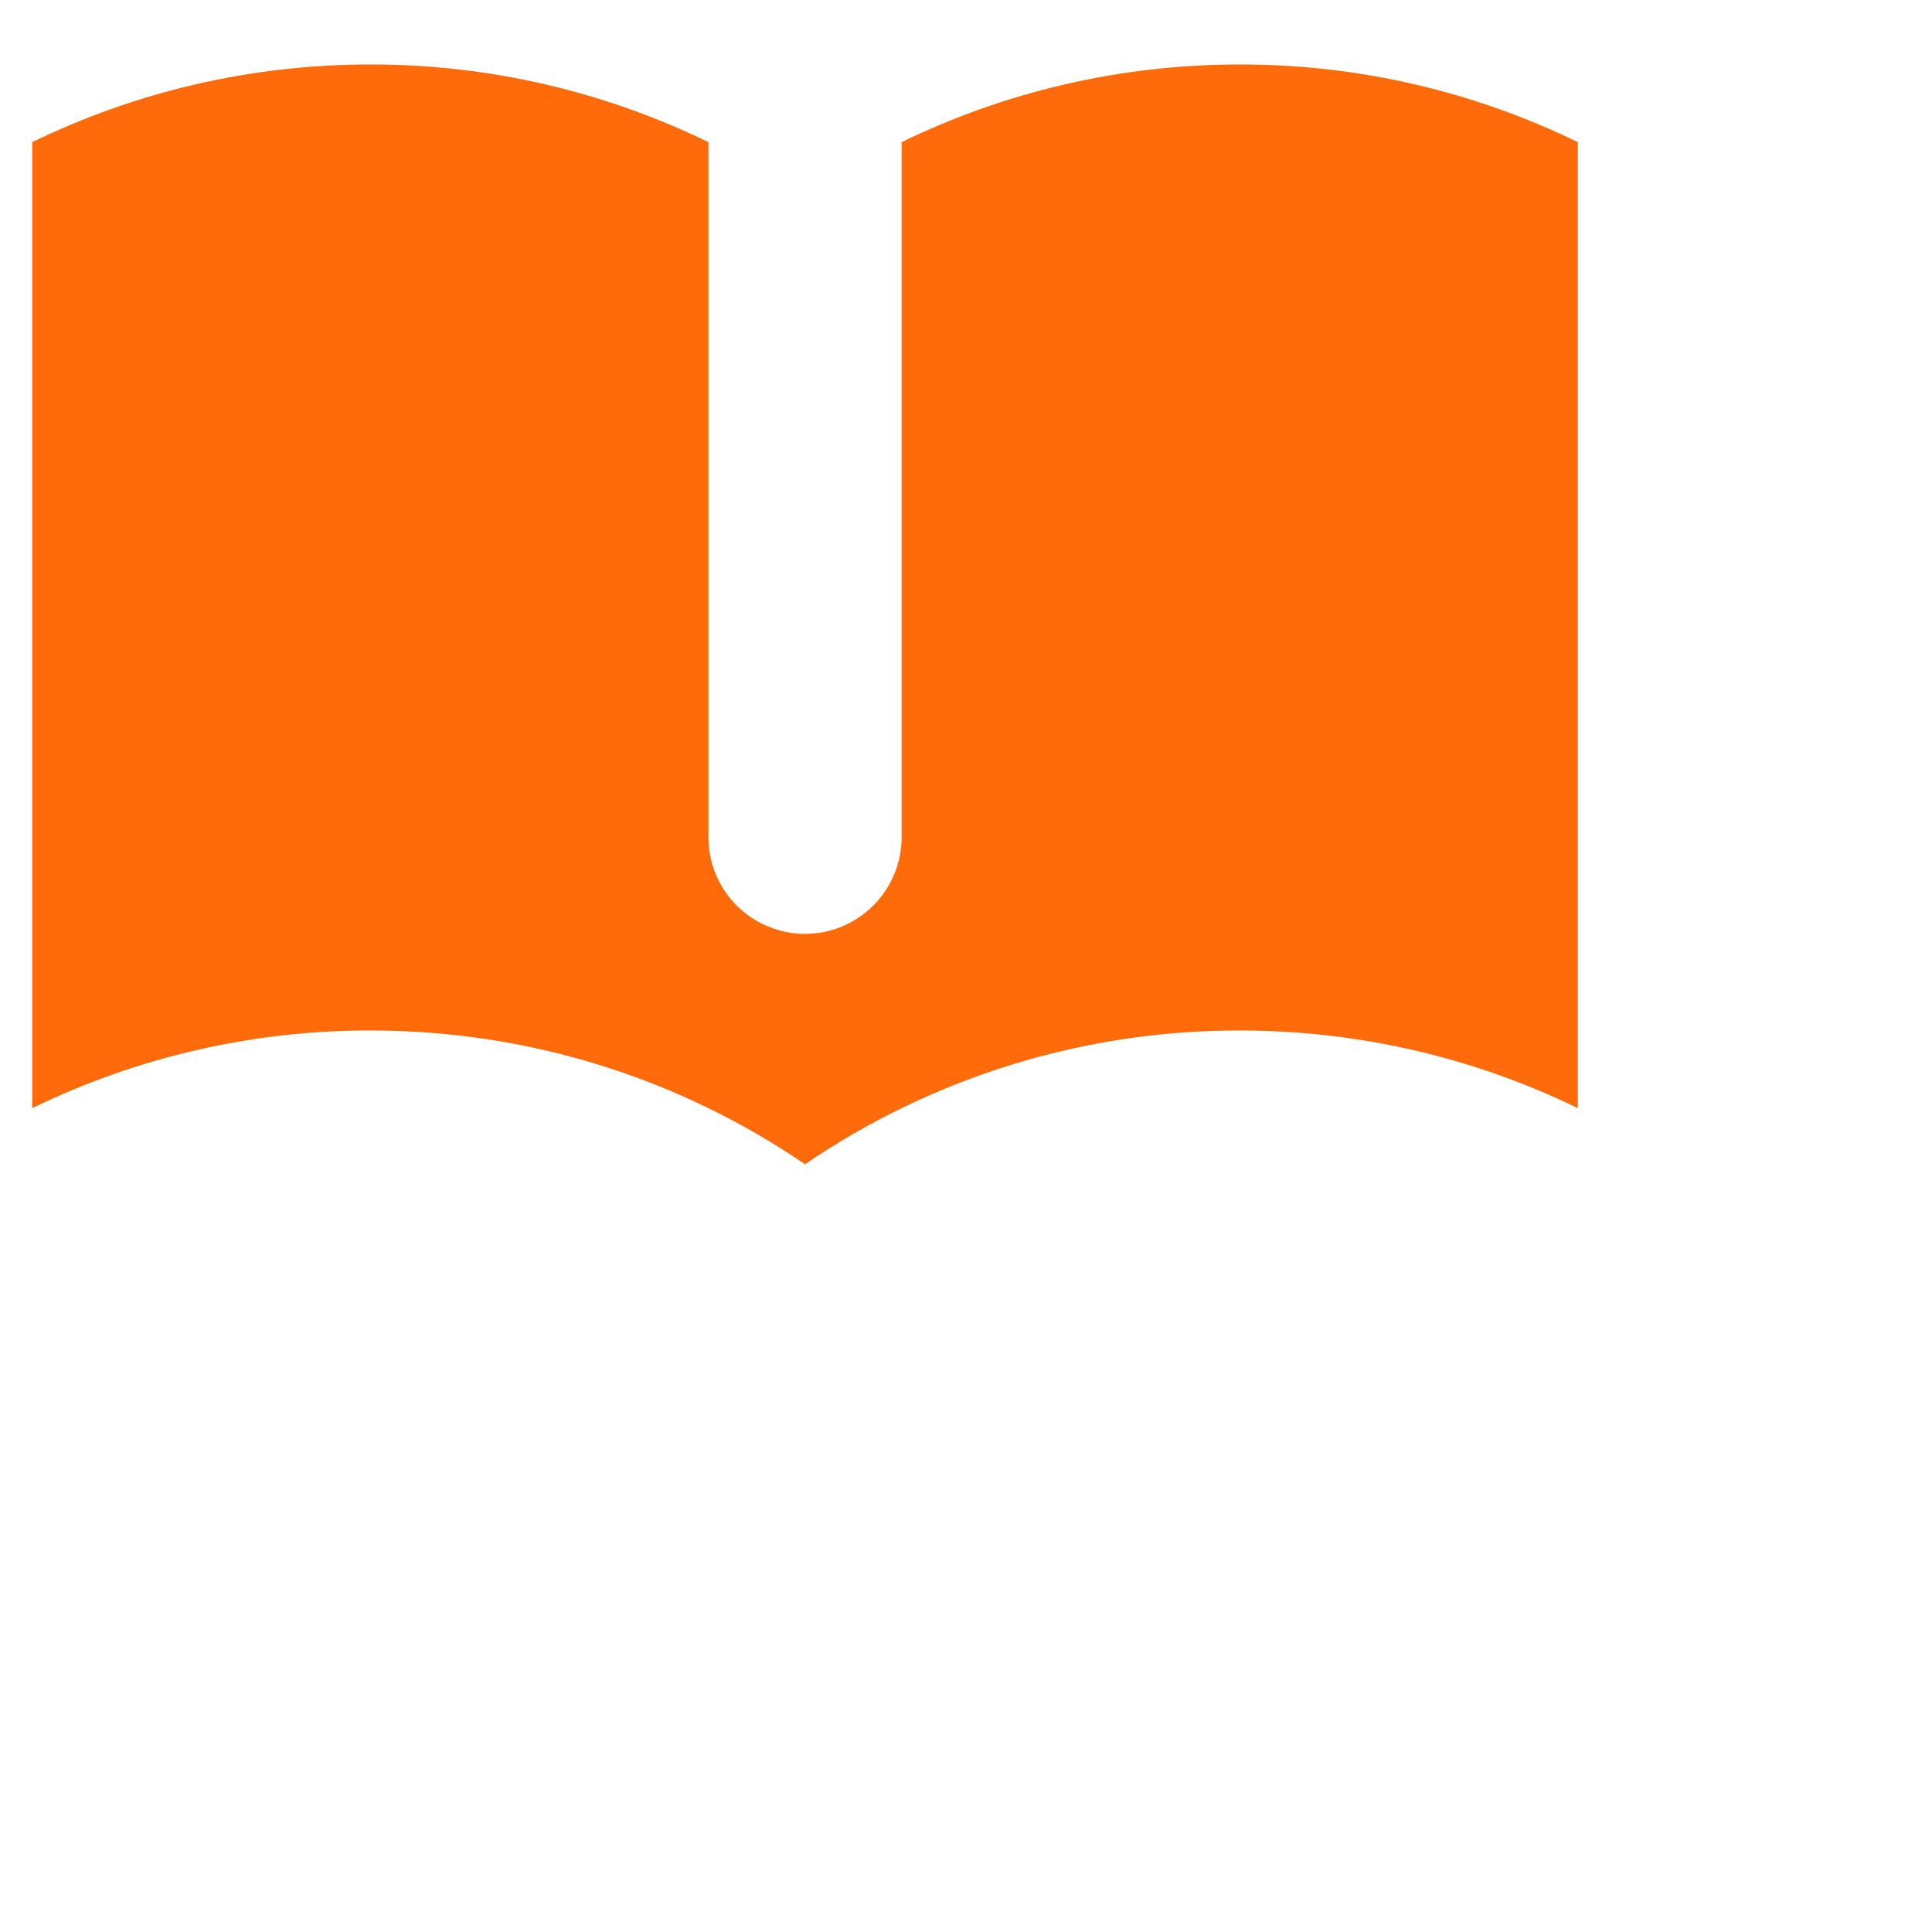 <svg width="24" height="24" viewBox="0 0 24 24" fill="none" xmlns="http://www.w3.org/2000/svg">
    <path
        d="M8.8 1.766C7.492 1.129 6.055 0.799 4.6 0.801C3.094 0.801 1.668 1.149 0.4 1.766V13.766C1.708 13.129 3.145 12.799 4.6 12.801C6.603 12.801 8.461 13.413 10 14.463C11.591 13.377 13.473 12.798 15.4 12.801C16.906 12.801 18.331 13.149 19.6 13.766V1.766C18.292 1.129 16.855 0.799 15.4 0.801C13.894 0.801 12.468 1.149 11.2 1.766V10.401C11.2 10.719 11.073 11.024 10.848 11.249C10.623 11.474 10.318 11.601 10 11.601C9.682 11.601 9.376 11.474 9.151 11.249C8.926 11.024 8.8 10.719 8.8 10.401V1.766Z"
        fill="#FF6B0A" />
</svg>